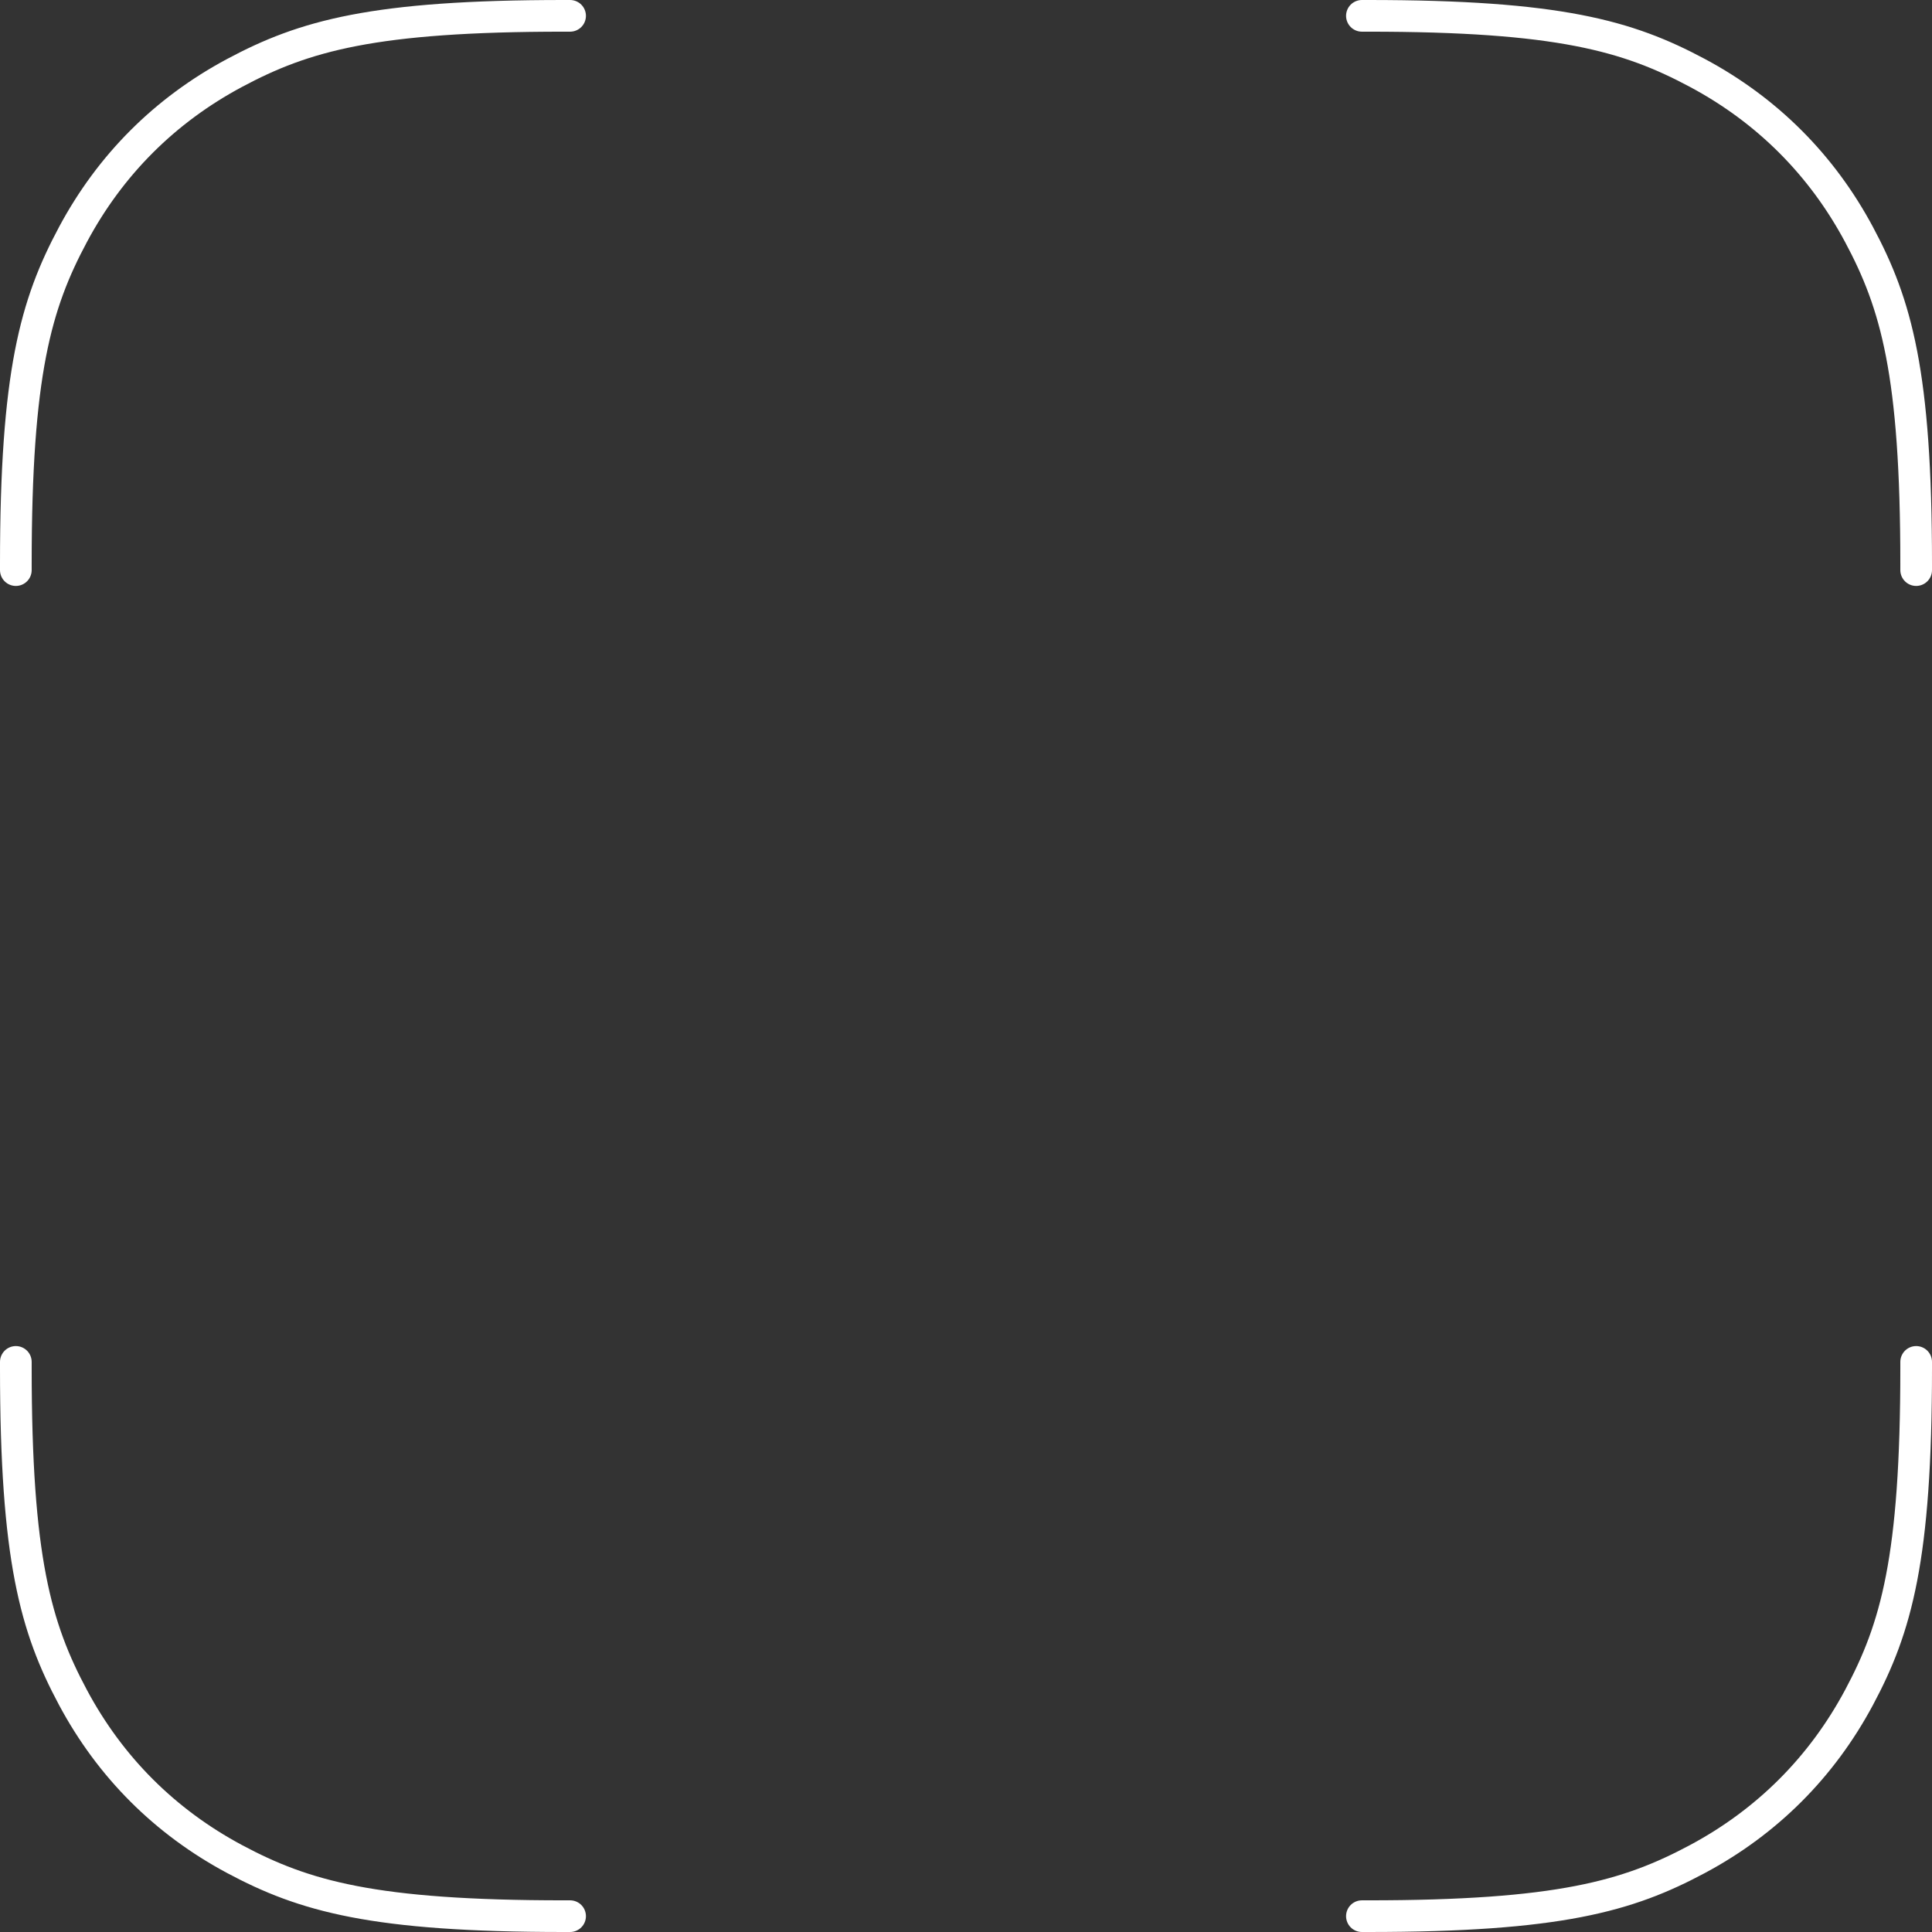 <svg width="244" height="244" viewBox="0 0 244 244" fill="none" xmlns="http://www.w3.org/2000/svg">
<rect x="0" y="0" width="244" height="244" fill="#333333" stroke="none"/>
<path d="M242 72V71.225C242 47.153 239.494 38.425 234.788 29.625C230.081 20.824 223.175 13.918 214.375 9.212C205.575 4.506 196.846 2 172.775 2H172" stroke="white" stroke-width="4" stroke-linecap="round"/>
<path d="M172 242H172.775C196.846 242 205.575 239.493 214.375 234.787C223.175 230.08 230.081 223.174 234.788 214.374C239.494 205.574 242 196.846 242 172.774V172" stroke="white" stroke-width="4" stroke-linecap="round"/>
<path d="M72 2H71.225C47.154 2 38.425 4.506 29.625 9.212C20.825 13.918 13.919 20.825 9.213 29.625C4.506 38.425 2 47.154 2 71.225V72.001" stroke="white" stroke-width="4" stroke-linecap="round"/>
<path d="M2 172V172.774C2 196.846 4.506 205.574 9.213 214.374C13.919 223.174 20.825 230.08 29.625 234.787C38.425 239.493 47.154 242 71.225 242H72" stroke="white" stroke-width="4" stroke-linecap="round"/>
</svg>
